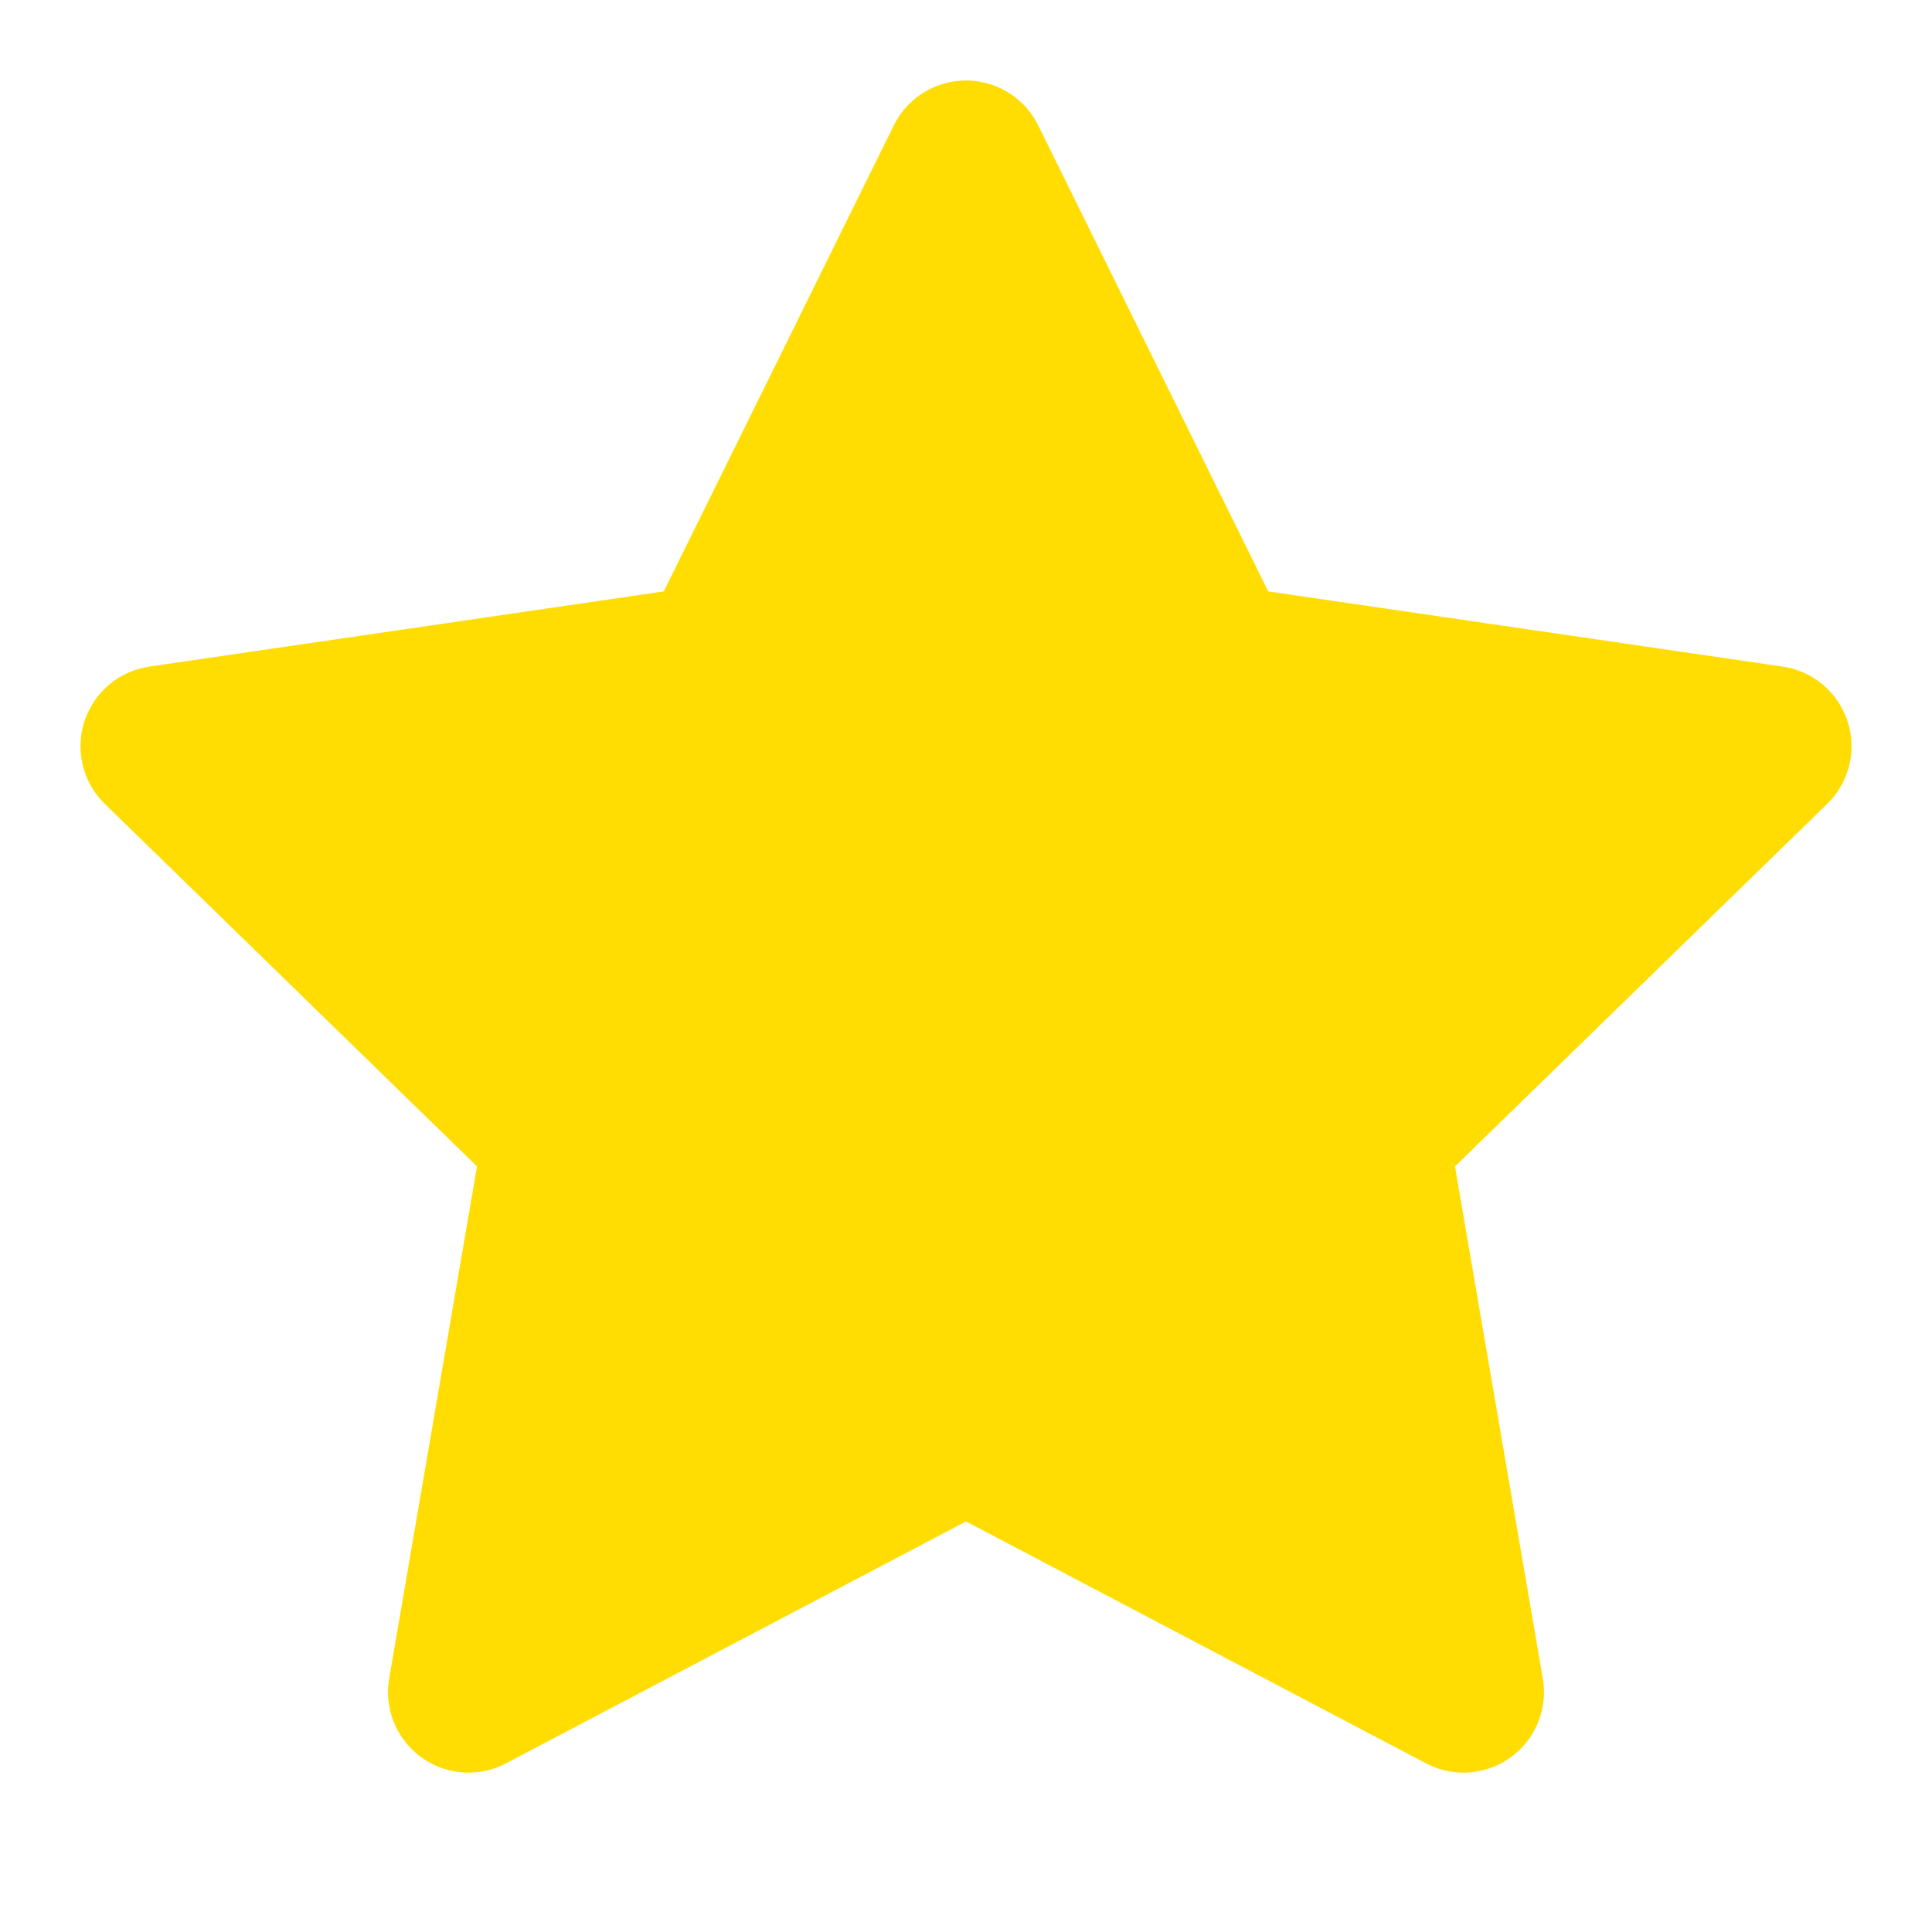 <svg xmlns="http://www.w3.org/2000/svg" width="16" height="16" viewBox="0 0 24 24" fill="#ffdd03" stroke="#ffdd03" stroke-width="2" stroke-linecap="round" stroke-linejoin="round" class="feather feather-star"><polygon points="12 2 15.09 8.26 22 9.27 17 14.14 18.18 21.02 12 17.77 5.82 21.02 7 14.14 2 9.27 8.91 8.26 12 2"></polygon></svg>